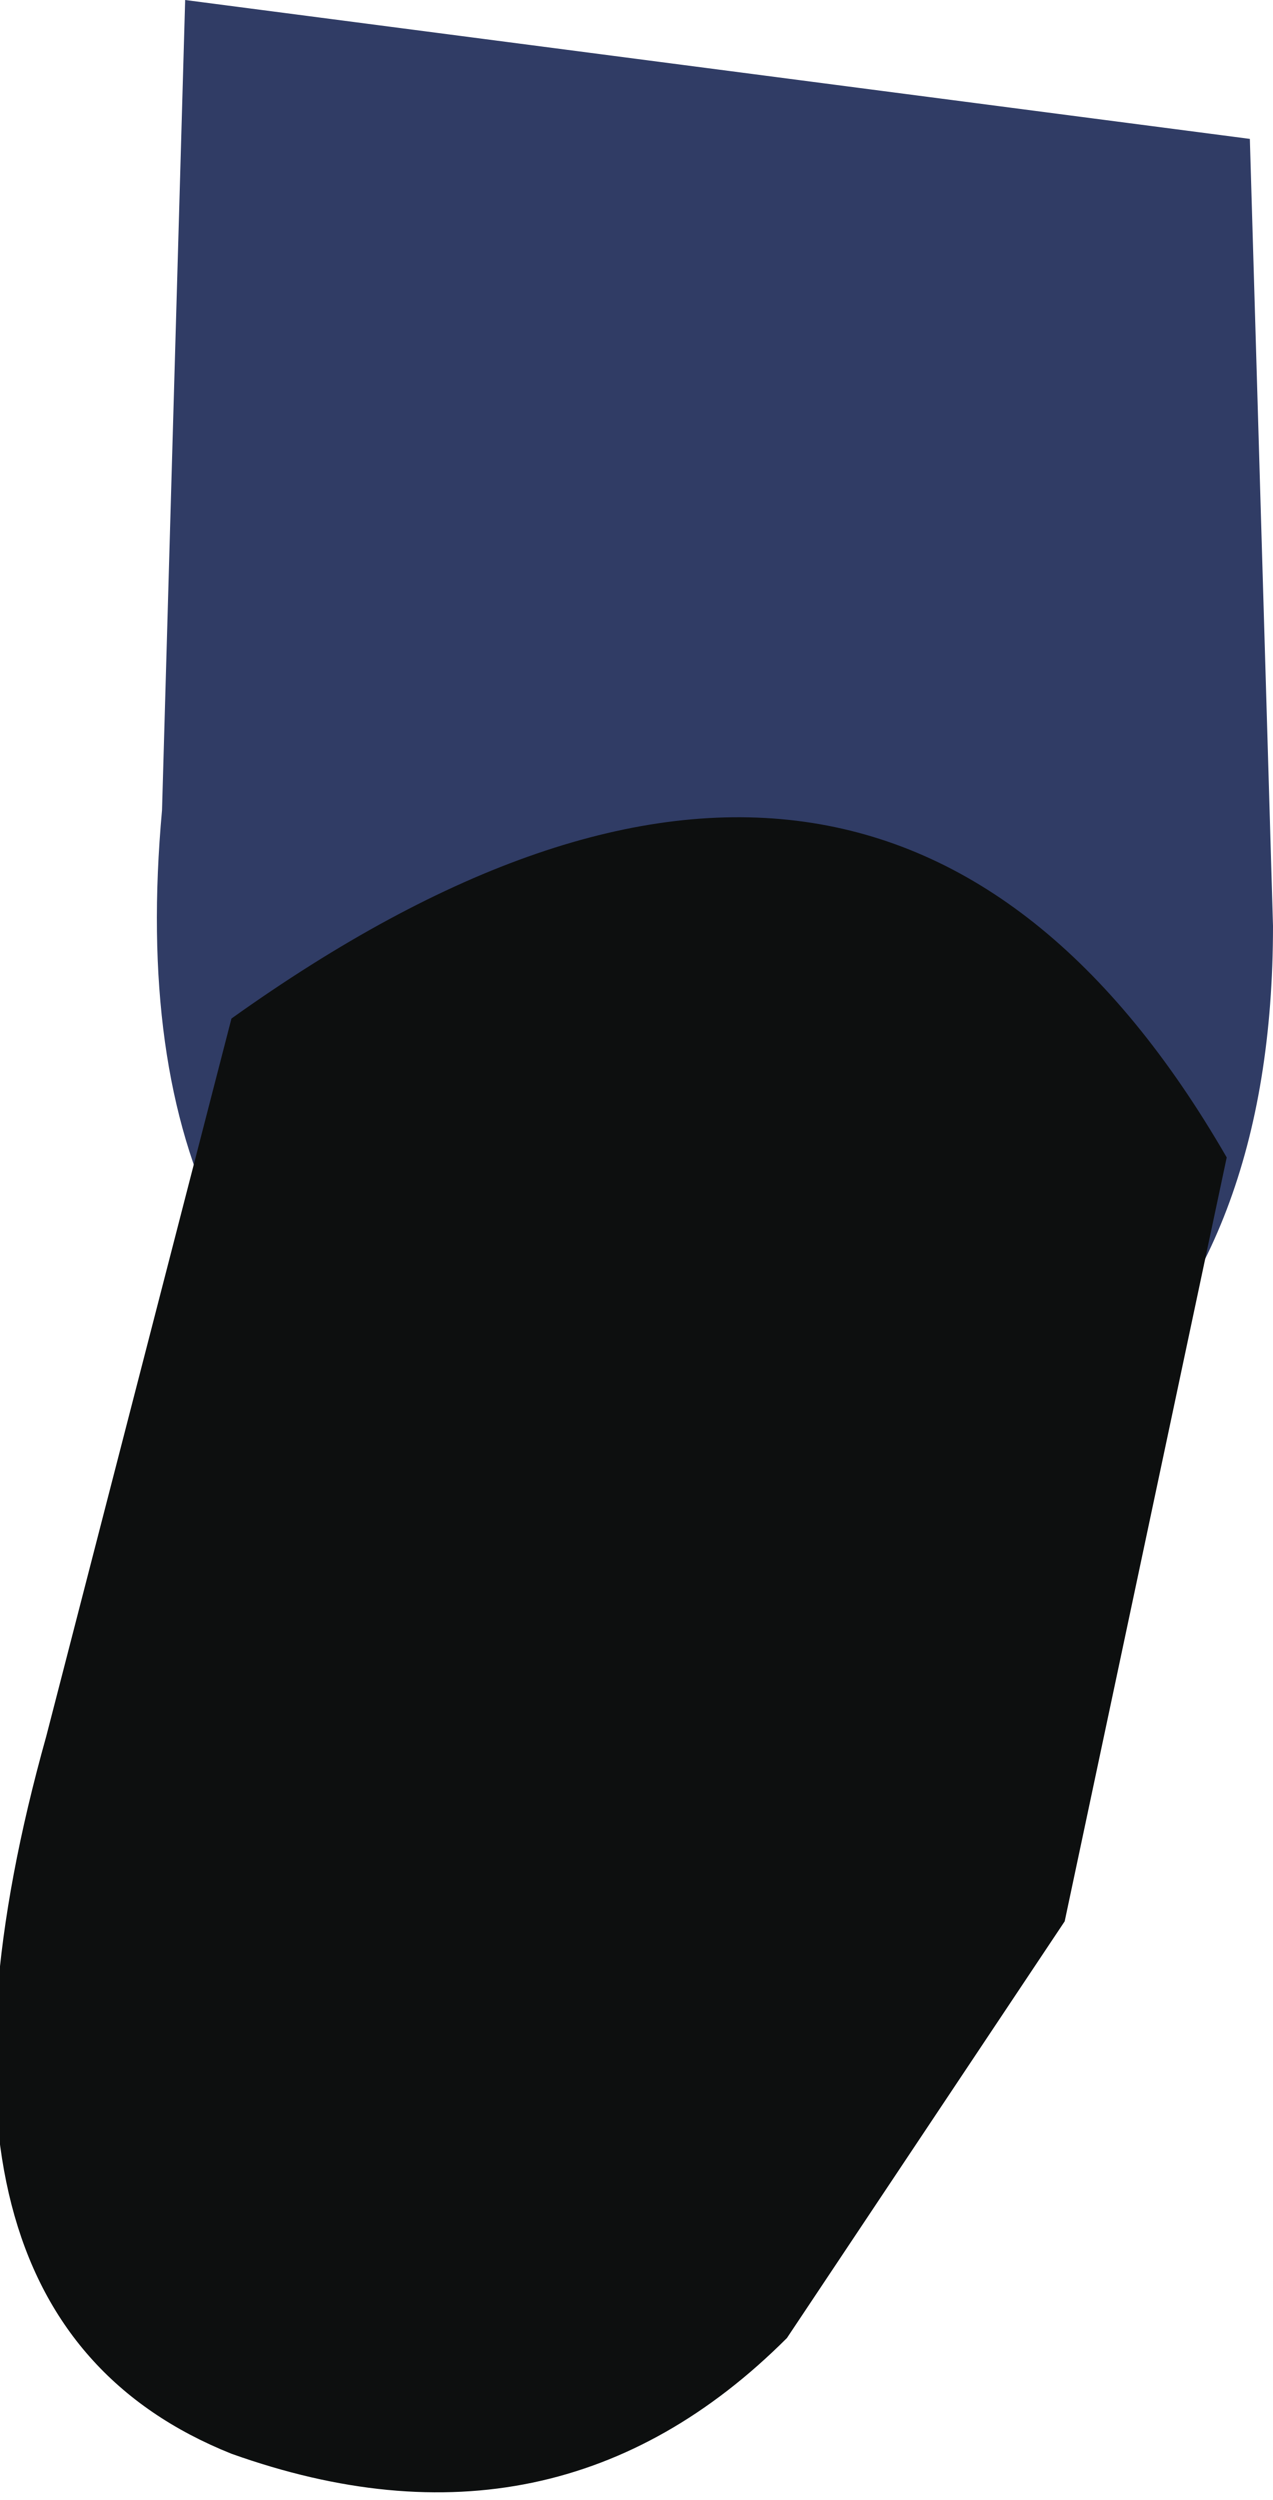 <?xml version="1.0" encoding="UTF-8" standalone="no"?>
<svg xmlns:xlink="http://www.w3.org/1999/xlink" height="5.4px" width="2.75px" xmlns="http://www.w3.org/2000/svg">
  <g transform="matrix(1, 0, 0, 1, -3.05, -11.0)">
    <path d="M5.8 13.0 Q5.8 13.7 5.4 14.05 L4.1 14.15 Q3.3 13.85 3.4 12.75 L3.45 11.0 5.75 11.3 5.8 13.0" fill="#303c65" fill-rule="evenodd" stroke="none"/>
    <path d="M4.75 16.05 Q4.25 16.55 3.55 16.3 2.8 16.0 3.15 14.75 L3.55 13.2 Q4.95 12.2 5.7 13.5 L5.35 15.15 4.75 16.05" fill="#0d0f0f" fill-rule="evenodd" stroke="none"/>
  </g>
</svg>
